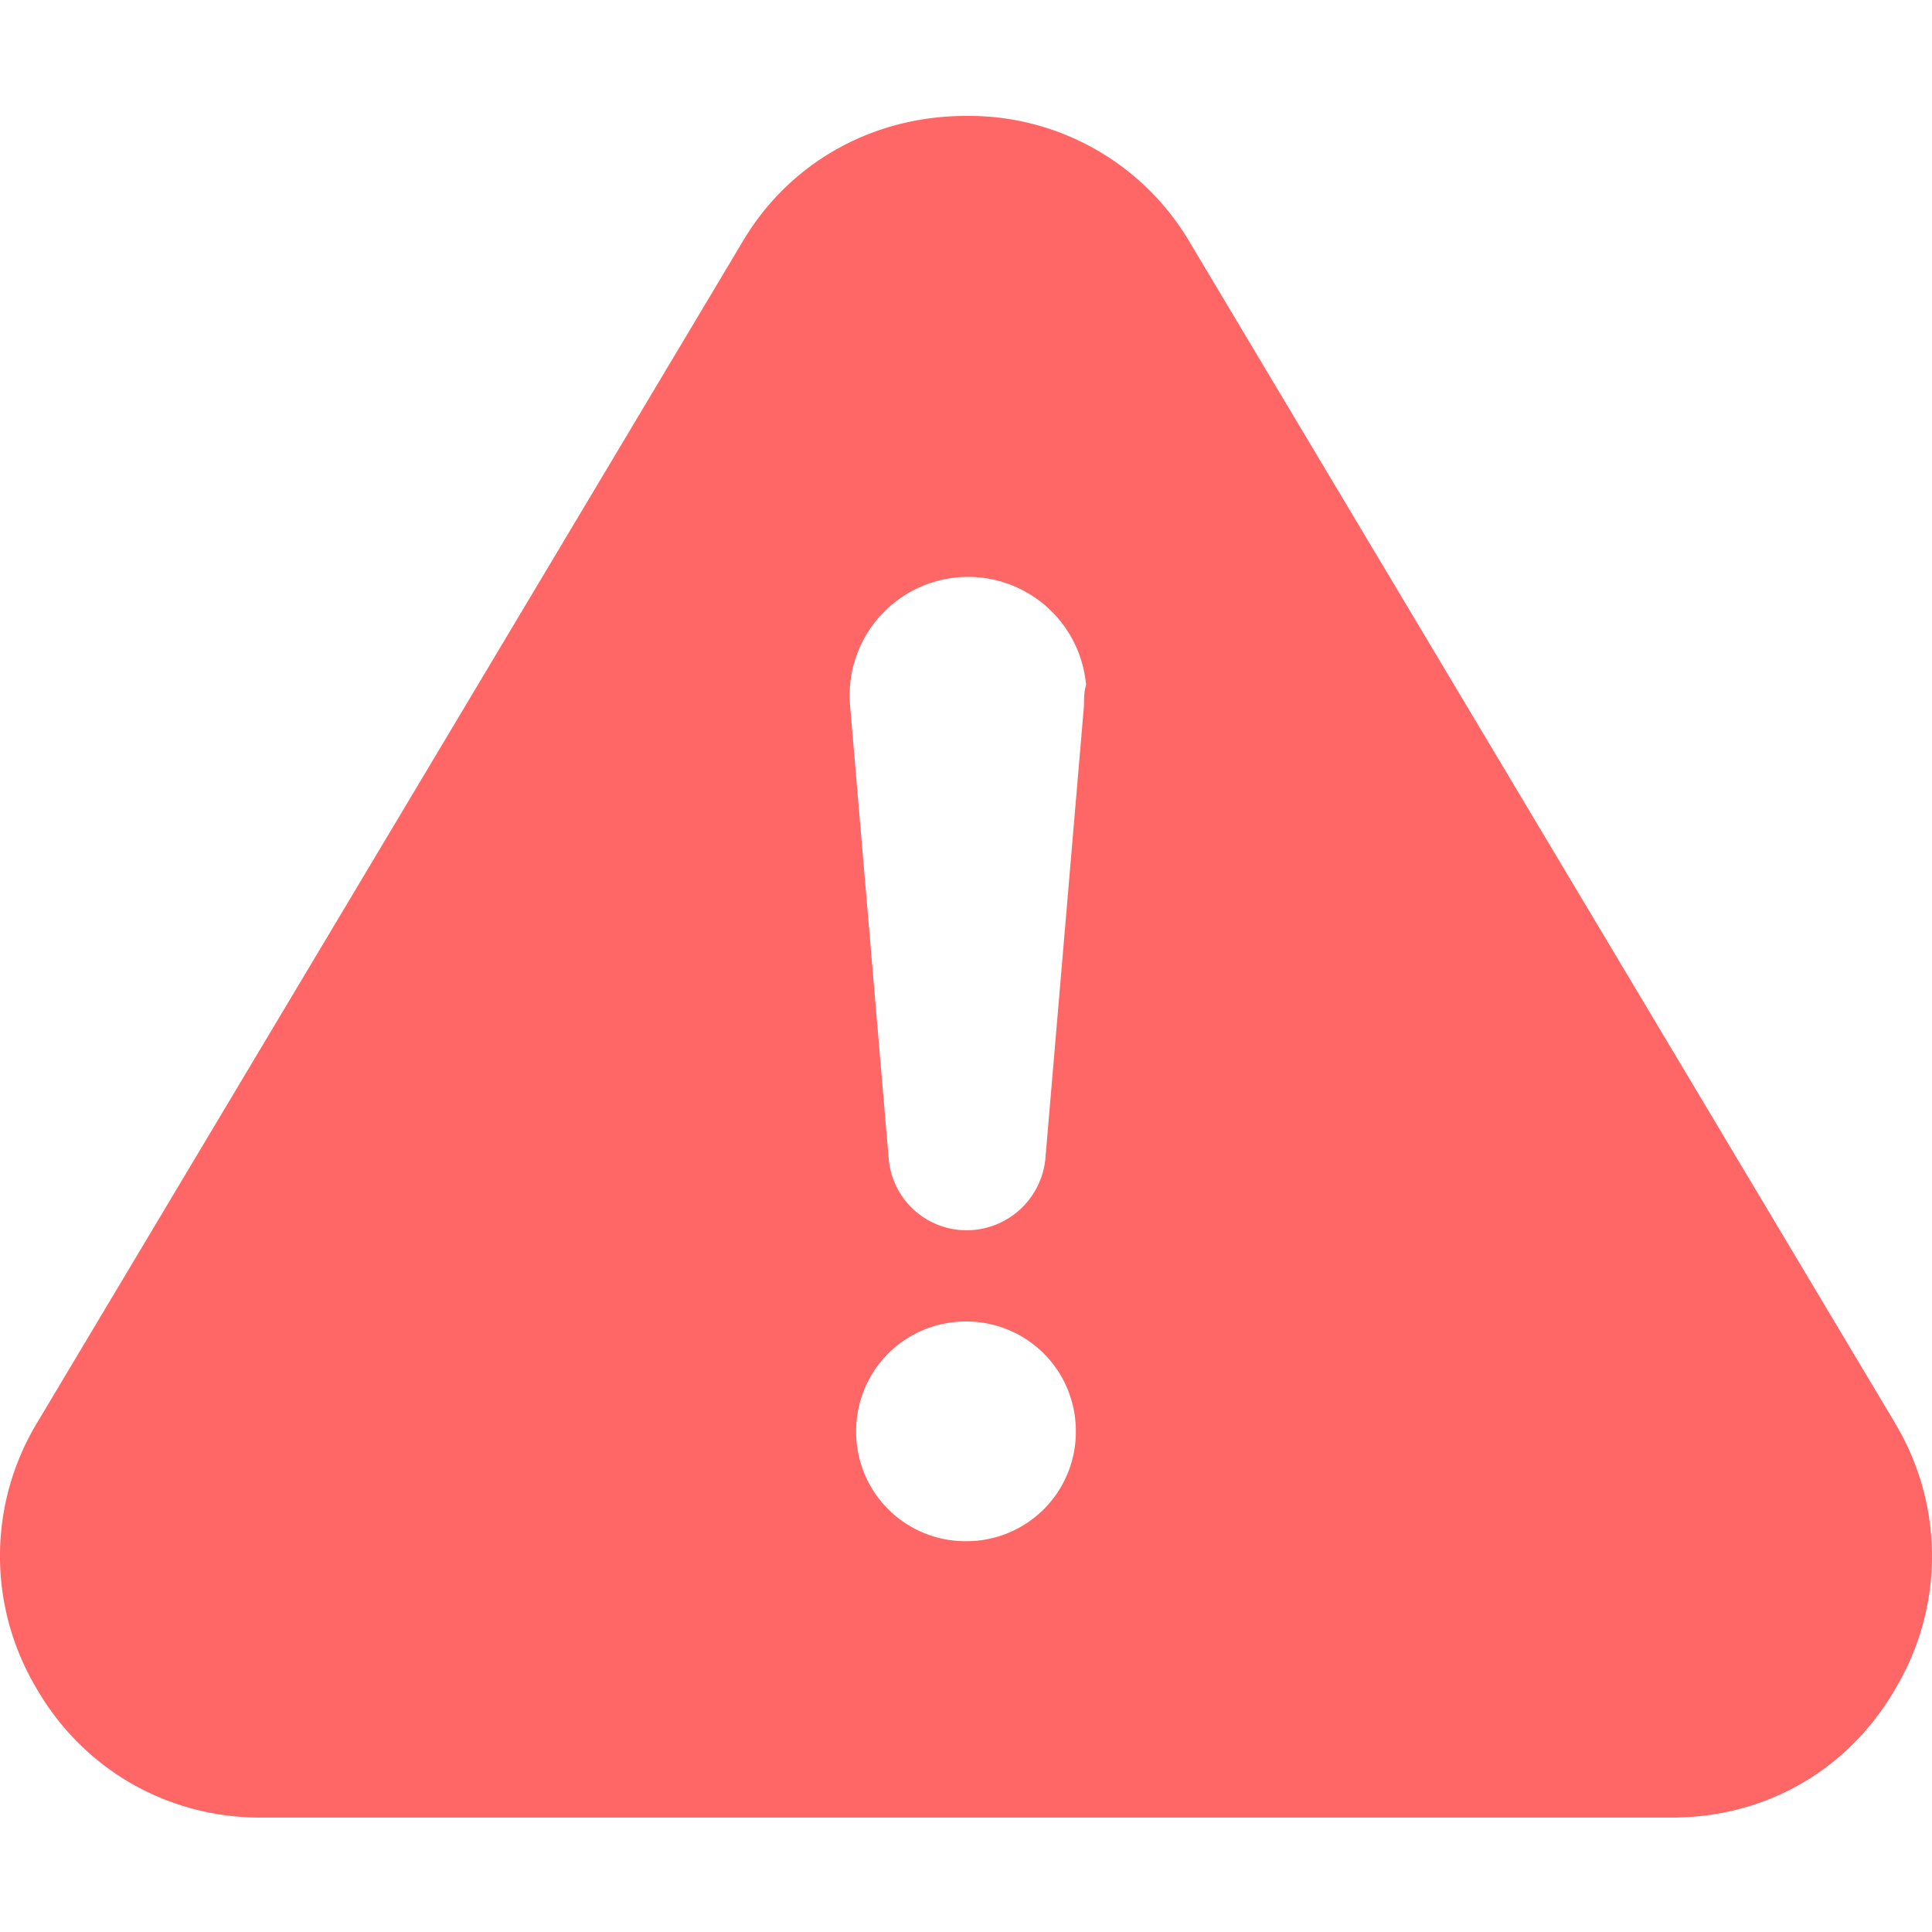 <svg width="14" height="14" fill="none" xmlns="http://www.w3.org/2000/svg"><path d="M13.733 10.313L8.62 1.753A1.855 1.855 0 007 .84c-.678 0-1.282.339-1.62.913l-5.113 8.56a1.868 1.868 0 00-.015 1.9c.34.605.958.958 1.636.958h10.224c.693 0 1.297-.353 1.636-.957a1.869 1.869 0 00-.015-1.9zM7 11.168a.792.792 0 01-.796-.796c0-.442.354-.796.796-.796.442 0 .796.354.796.796a.792.792 0 01-.796.796zm.855-6.056l-.28 3.286a.574.574 0 01-.62.515.567.567 0 01-.515-.515l-.28-3.286a.858.858 0 011.71-.147c-.015.044-.015.103-.015.147z" fill="#FF6767"/></svg>
